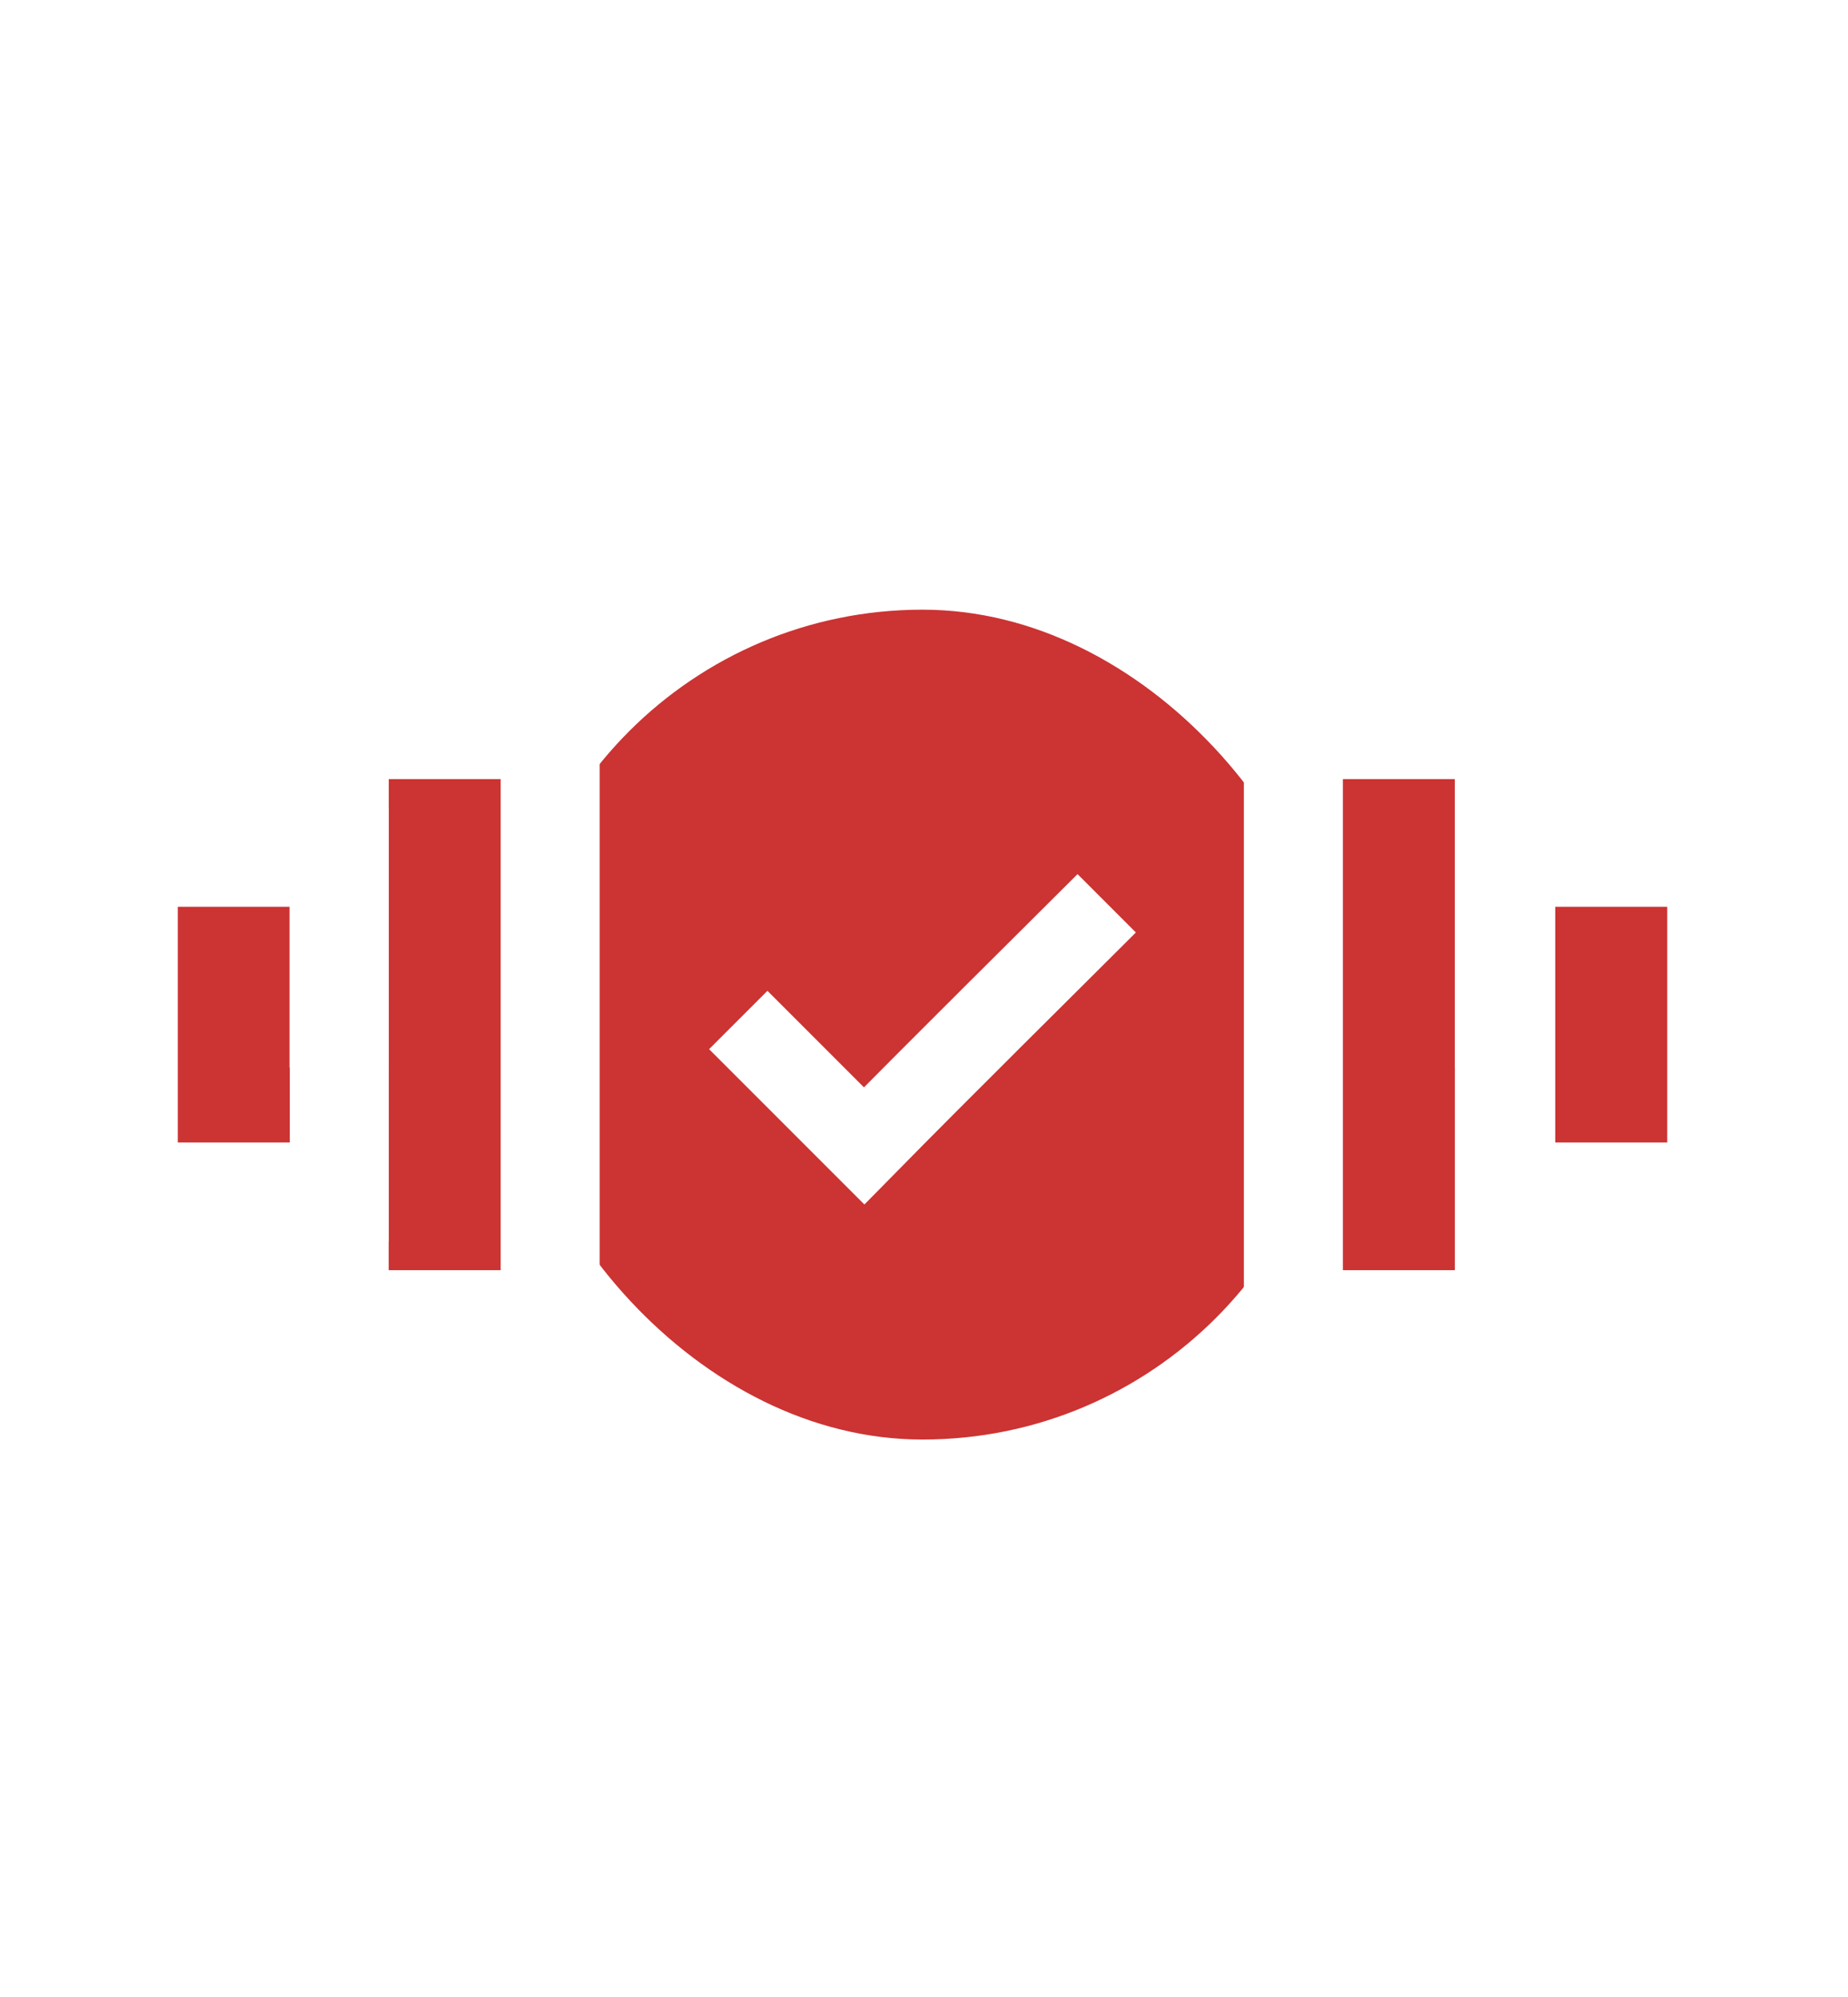 <svg width="112" height="121" viewBox="0 0 112 121" fill="none" xmlns="http://www.w3.org/2000/svg">
<g filter="url(#filter0_d_2351_11483)">
<rect x="27.768" y="29.942" width="56.285" height="56.285" rx="28.143" fill="#CC3333" stroke="white" stroke-width="6"/>
<rect x="20.557" y="40.208" width="12.787" height="35.756" fill="#CC3333" stroke="white" stroke-width="6"/>
<rect x="7.775" y="47.945" width="12.787" height="20.282" fill="#CC3333" stroke="white" stroke-width="6"/>
<rect width="12.787" height="35.756" transform="matrix(-1 0 0 1 91.174 40.208)" fill="#CC3333" stroke="white" stroke-width="6"/>
<rect width="12.787" height="20.282" transform="matrix(-1 0 0 1 104.045 47.945)" fill="#CC3333" stroke="white" stroke-width="6"/>
<rect x="-3" y="-3" width="11.997" height="11.985" transform="matrix(1.39071e-07 1 1 -1.39071e-07 56.682 100.028)" stroke="white" stroke-width="6"/>
<path d="M20.549 60.691V37.116V37.116C20.549 18.754 35.434 3.869 53.795 3.869H57.947C76.308 3.869 91.193 18.754 91.193 37.116V37.116V60.691" stroke="white" stroke-width="6"/>
<path d="M62.838 103.557H73.28C83.163 103.557 91.174 95.545 91.174 85.663V85.663V75.732" stroke="white" stroke-width="6"/>
</g>
<g filter="url(#filter1_d_2351_11483)">
<path d="M44.744 57.805L52.373 65.434C57.232 60.493 63.49 54.316 67.073 50.734" stroke="white" stroke-width="5"/>
</g>
<defs>
<filter id="filter0_d_2351_11483" x="0.775" y="0.869" width="110.27" height="119.156" filterUnits="userSpaceOnUse" color-interpolation-filters="sRGB">
<feFlood flood-opacity="0" result="BackgroundImageFix"/>
<feColorMatrix in="SourceAlpha" type="matrix" values="0 0 0 0 0 0 0 0 0 0 0 0 0 0 0 0 0 0 127 0" result="hardAlpha"/>
<feOffset dy="4"/>
<feGaussianBlur stdDeviation="2"/>
<feComposite in2="hardAlpha" operator="out"/>
<feColorMatrix type="matrix" values="0 0 0 0 0 0 0 0 0 0 0 0 0 0 0 0 0 0 0.3 0"/>
<feBlend mode="normal" in2="BackgroundImageFix" result="effect1_dropShadow_2351_11483"/>
<feBlend mode="normal" in="SourceGraphic" in2="effect1_dropShadow_2351_11483" result="shape"/>
</filter>
<filter id="filter1_d_2351_11483" x="40.976" y="48.966" width="29.864" height="26.019" filterUnits="userSpaceOnUse" color-interpolation-filters="sRGB">
<feFlood flood-opacity="0" result="BackgroundImageFix"/>
<feColorMatrix in="SourceAlpha" type="matrix" values="0 0 0 0 0 0 0 0 0 0 0 0 0 0 0 0 0 0 127 0" result="hardAlpha"/>
<feOffset dy="4"/>
<feGaussianBlur stdDeviation="1"/>
<feComposite in2="hardAlpha" operator="out"/>
<feColorMatrix type="matrix" values="0 0 0 0 0 0 0 0 0 0 0 0 0 0 0 0 0 0 0.25 0"/>
<feBlend mode="normal" in2="BackgroundImageFix" result="effect1_dropShadow_2351_11483"/>
<feBlend mode="normal" in="SourceGraphic" in2="effect1_dropShadow_2351_11483" result="shape"/>
</filter>
</defs>
</svg>
